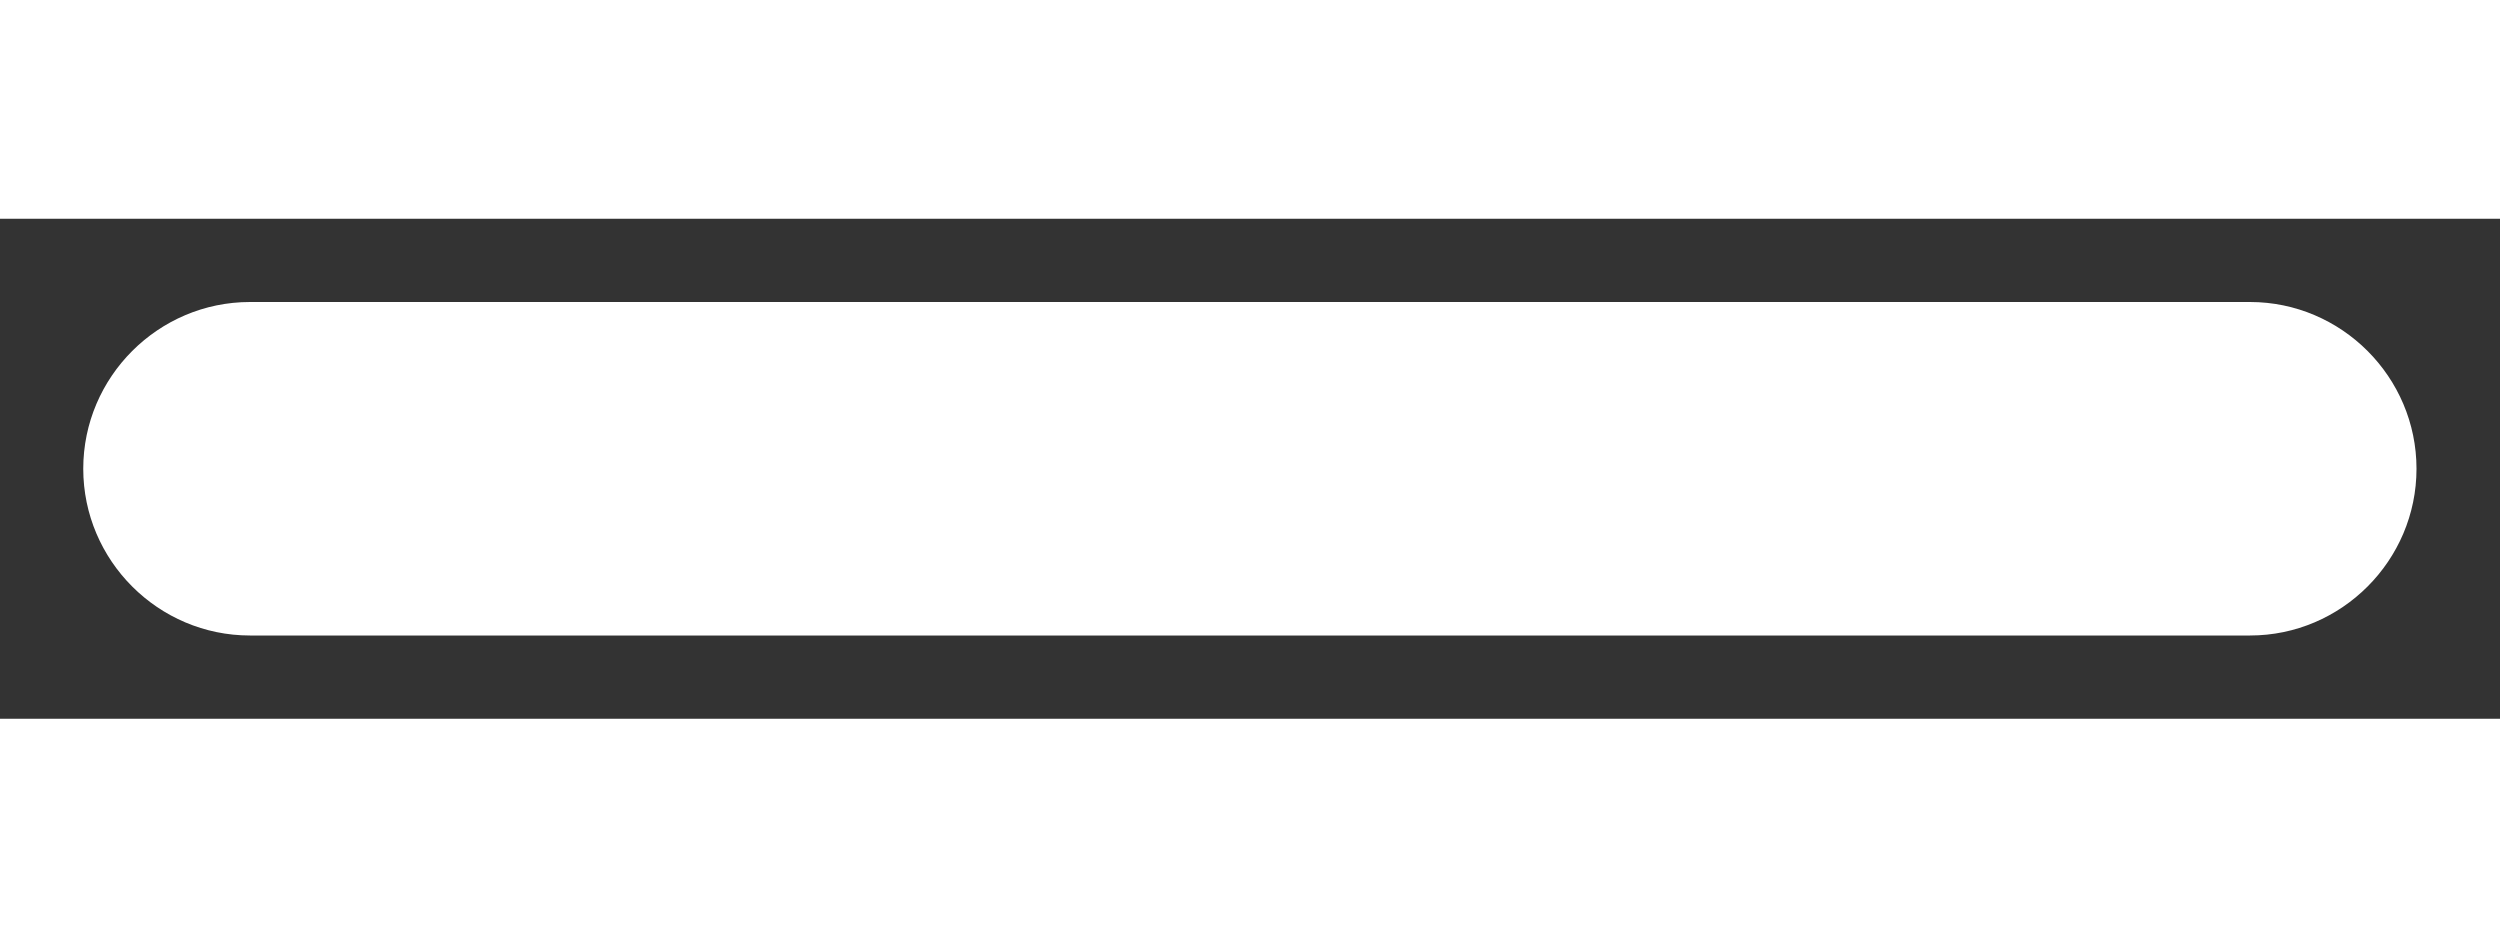 <svg width="8px" height="3px" viewBox="0 0 10 2" xmlns="http://www.w3.org/2000/svg">
    <rect x="0" y="0" width="10" height="2" fill="#333333" stroke="none"/>
    <path d="M9 1.667H1C0.633 1.667 0.333 1.367 0.333 1C0.333 0.633 0.633 0.333 1 0.333H9C9.366 0.333 9.666 0.633 9.666 1C9.666 1.367 9.366 1.667 9 1.667Z" fill="white"/>
</svg>